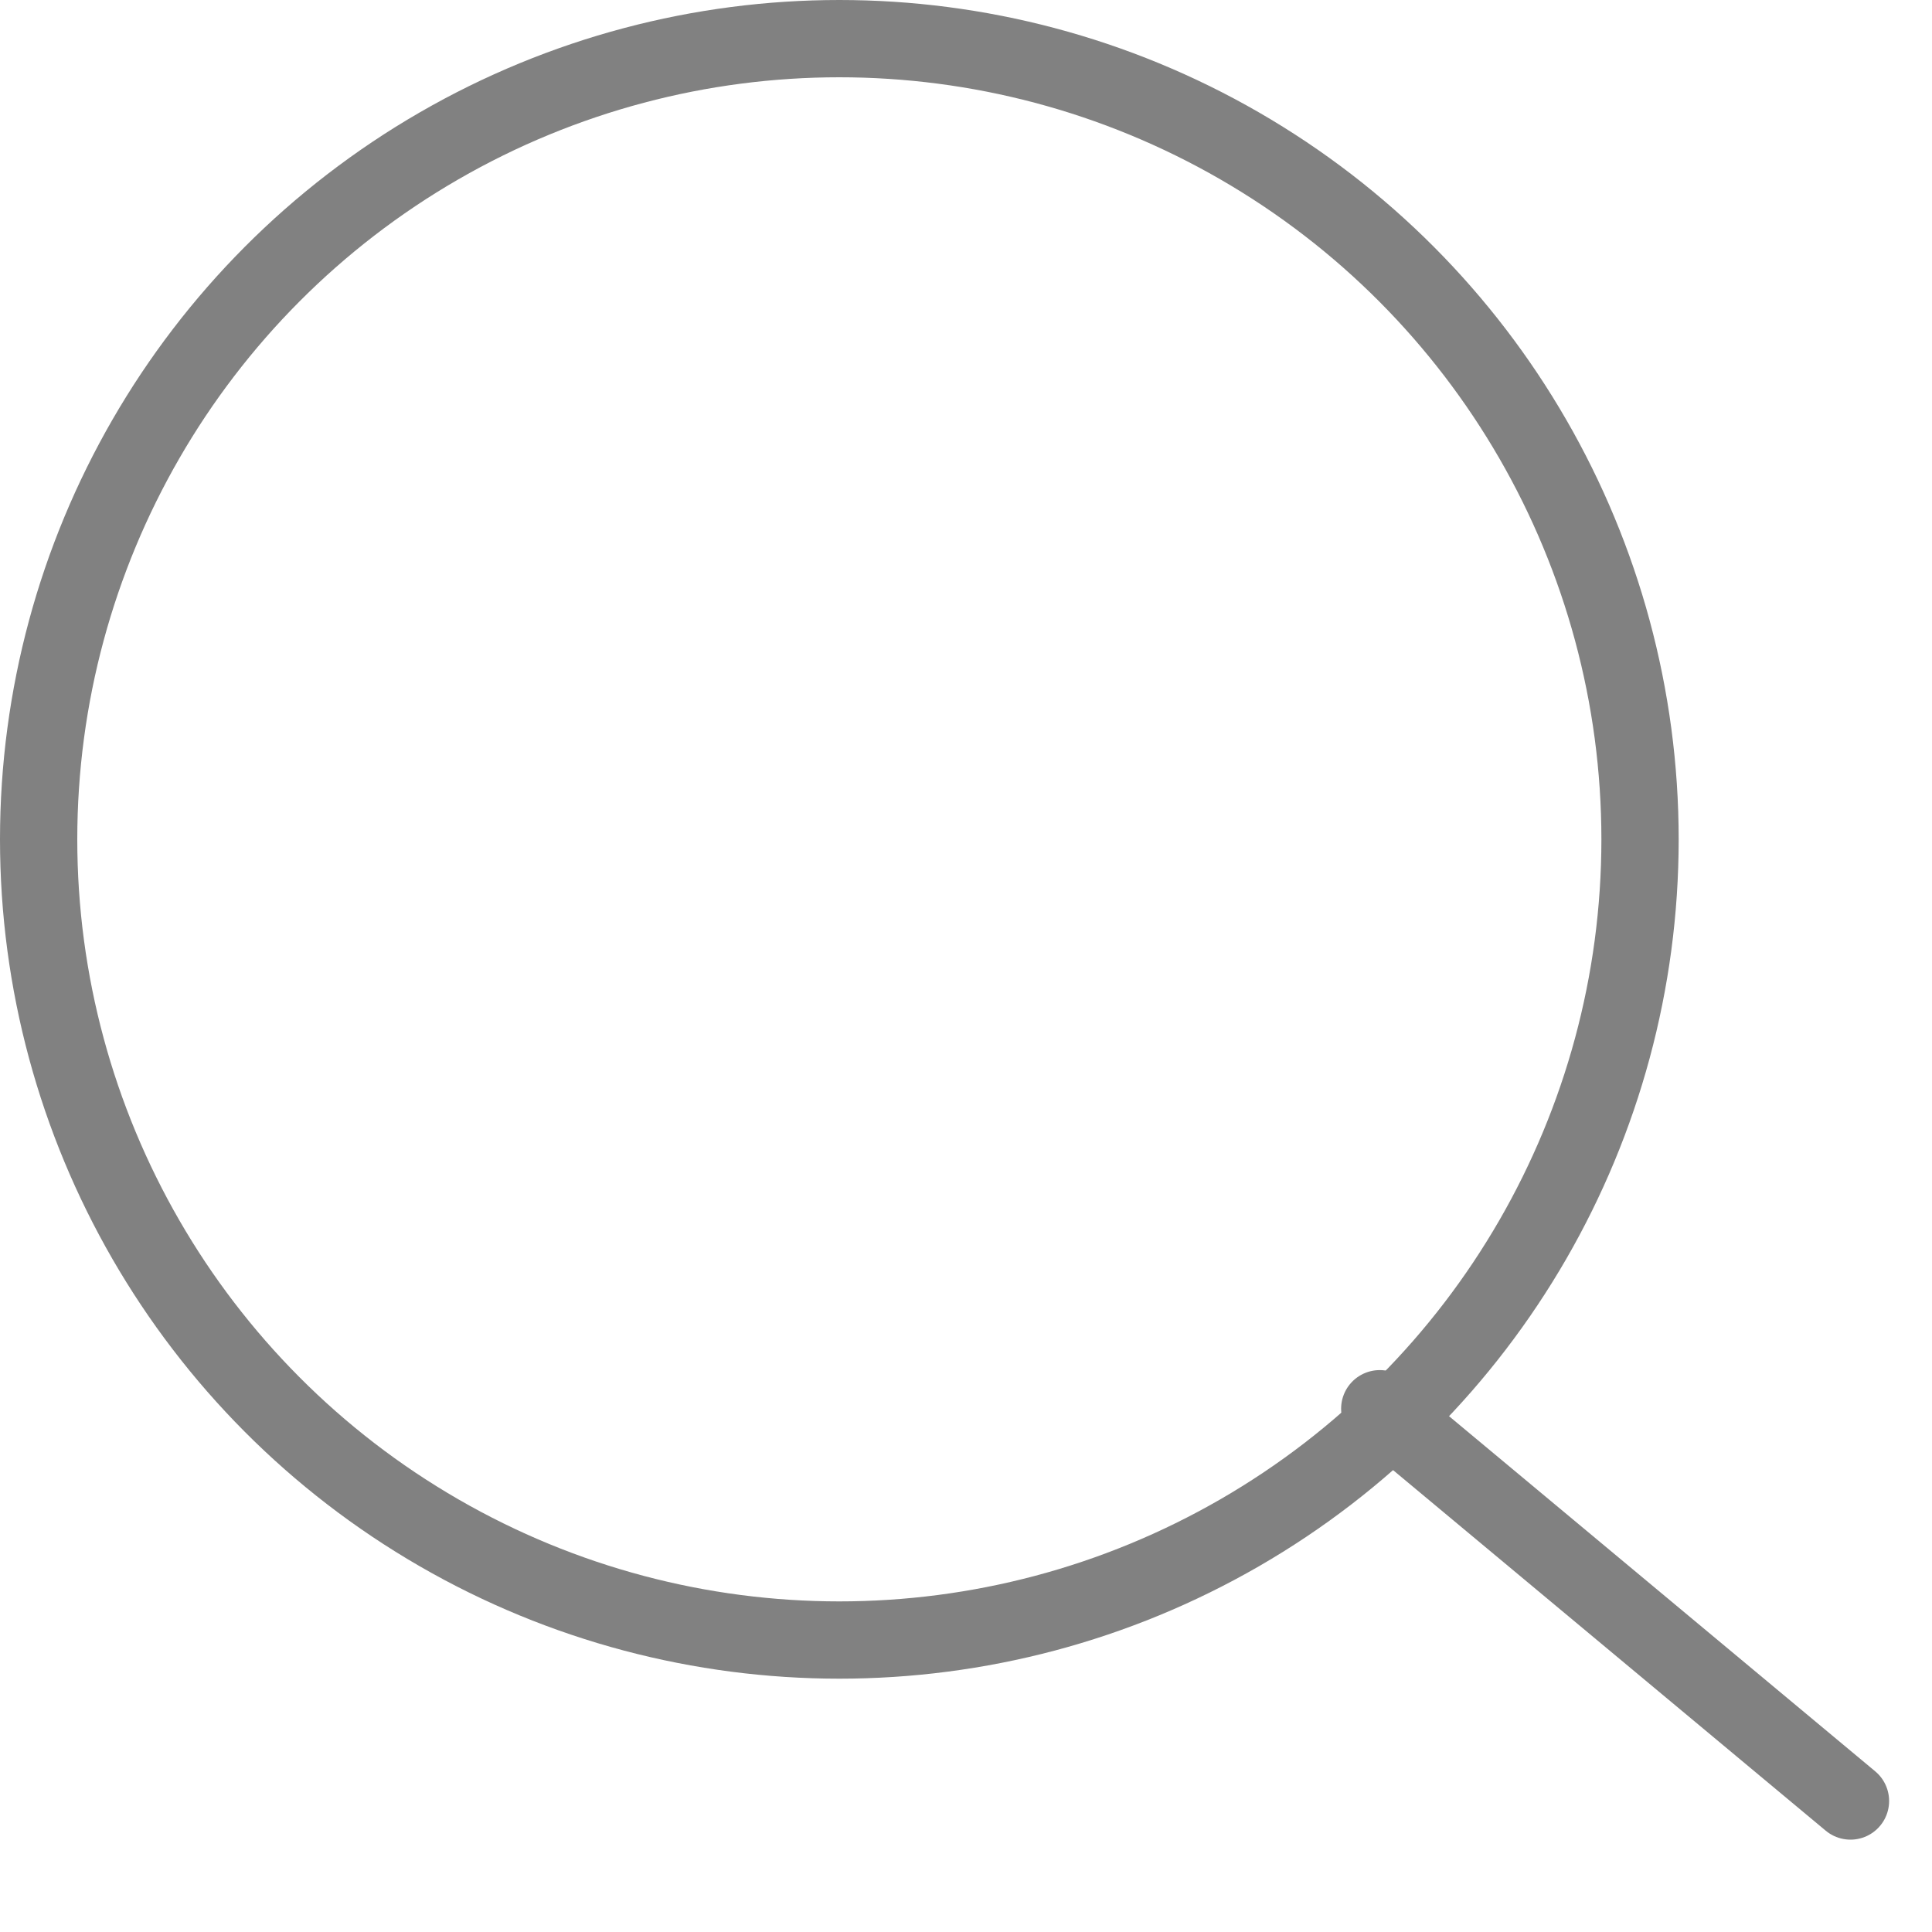 <svg width="25" height="25" viewBox="0 0 25 25" fill="none" xmlns="http://www.w3.org/2000/svg">
<circle cx="10.861" cy="10.861" r="10.361" stroke="#818181"/>
<line x1="17.854" y1="18.229" x2="23.945" y2="23.305" stroke="#818181" stroke-linecap="round"/>
</svg>
